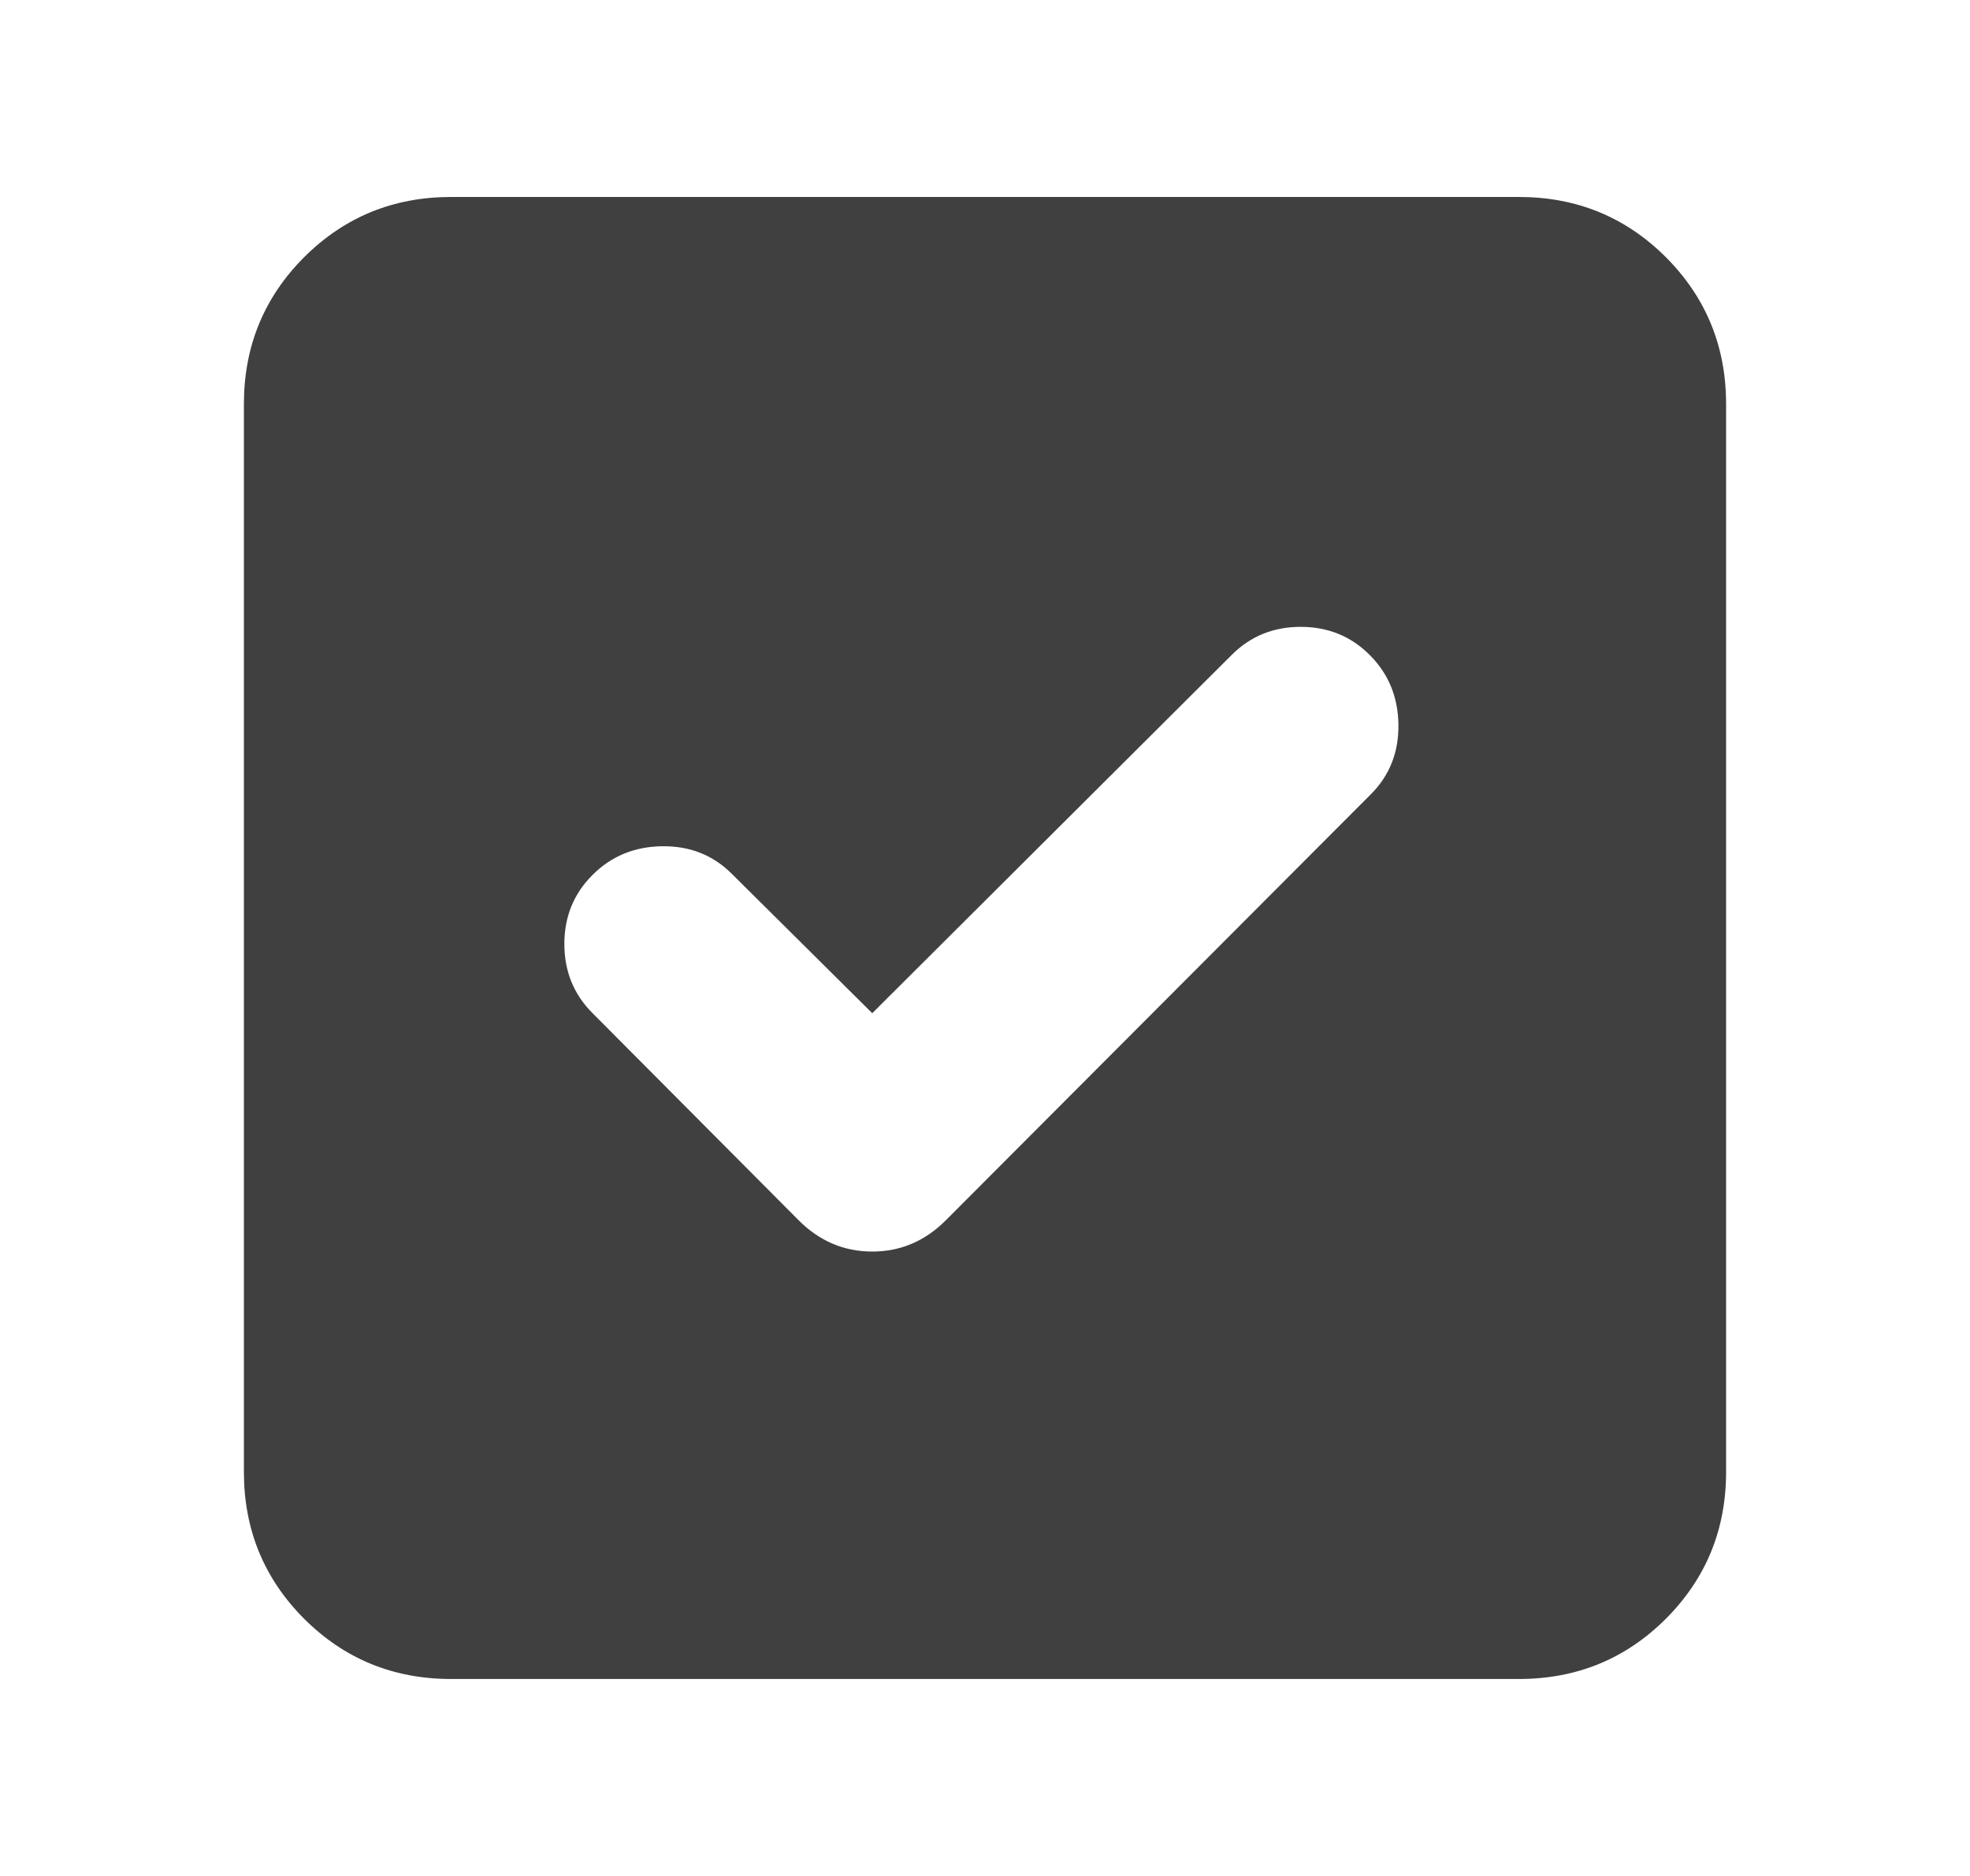<svg width="21" height="20" viewBox="0 0 21 20" fill="none" xmlns="http://www.w3.org/2000/svg">
<path d="M9.298 10.802L7.801 9.316C7.601 9.116 7.353 9.018 7.058 9.022C6.763 9.026 6.516 9.128 6.316 9.328C6.116 9.528 6.016 9.773 6.016 10.064C6.016 10.355 6.116 10.601 6.316 10.801L8.515 13.011C8.736 13.232 8.997 13.343 9.298 13.343C9.599 13.343 9.86 13.232 10.081 13.011L14.613 8.468C14.813 8.268 14.911 8.02 14.907 7.725C14.903 7.43 14.801 7.183 14.601 6.983C14.402 6.783 14.156 6.683 13.865 6.683C13.574 6.683 13.328 6.783 13.129 6.983L9.298 10.802ZM4.808 17.9C4.193 17.9 3.671 17.686 3.242 17.258C2.814 16.829 2.6 16.307 2.6 15.692V4.308C2.6 3.693 2.814 3.171 3.242 2.742C3.671 2.314 4.193 2.1 4.808 2.1H16.192C16.807 2.1 17.329 2.314 17.758 2.742C18.186 3.171 18.4 3.693 18.4 4.308V15.692C18.4 16.307 18.186 16.829 17.758 17.258C17.329 17.686 16.807 17.9 16.192 17.9H4.808Z" fill="#404040"/>
</svg>
